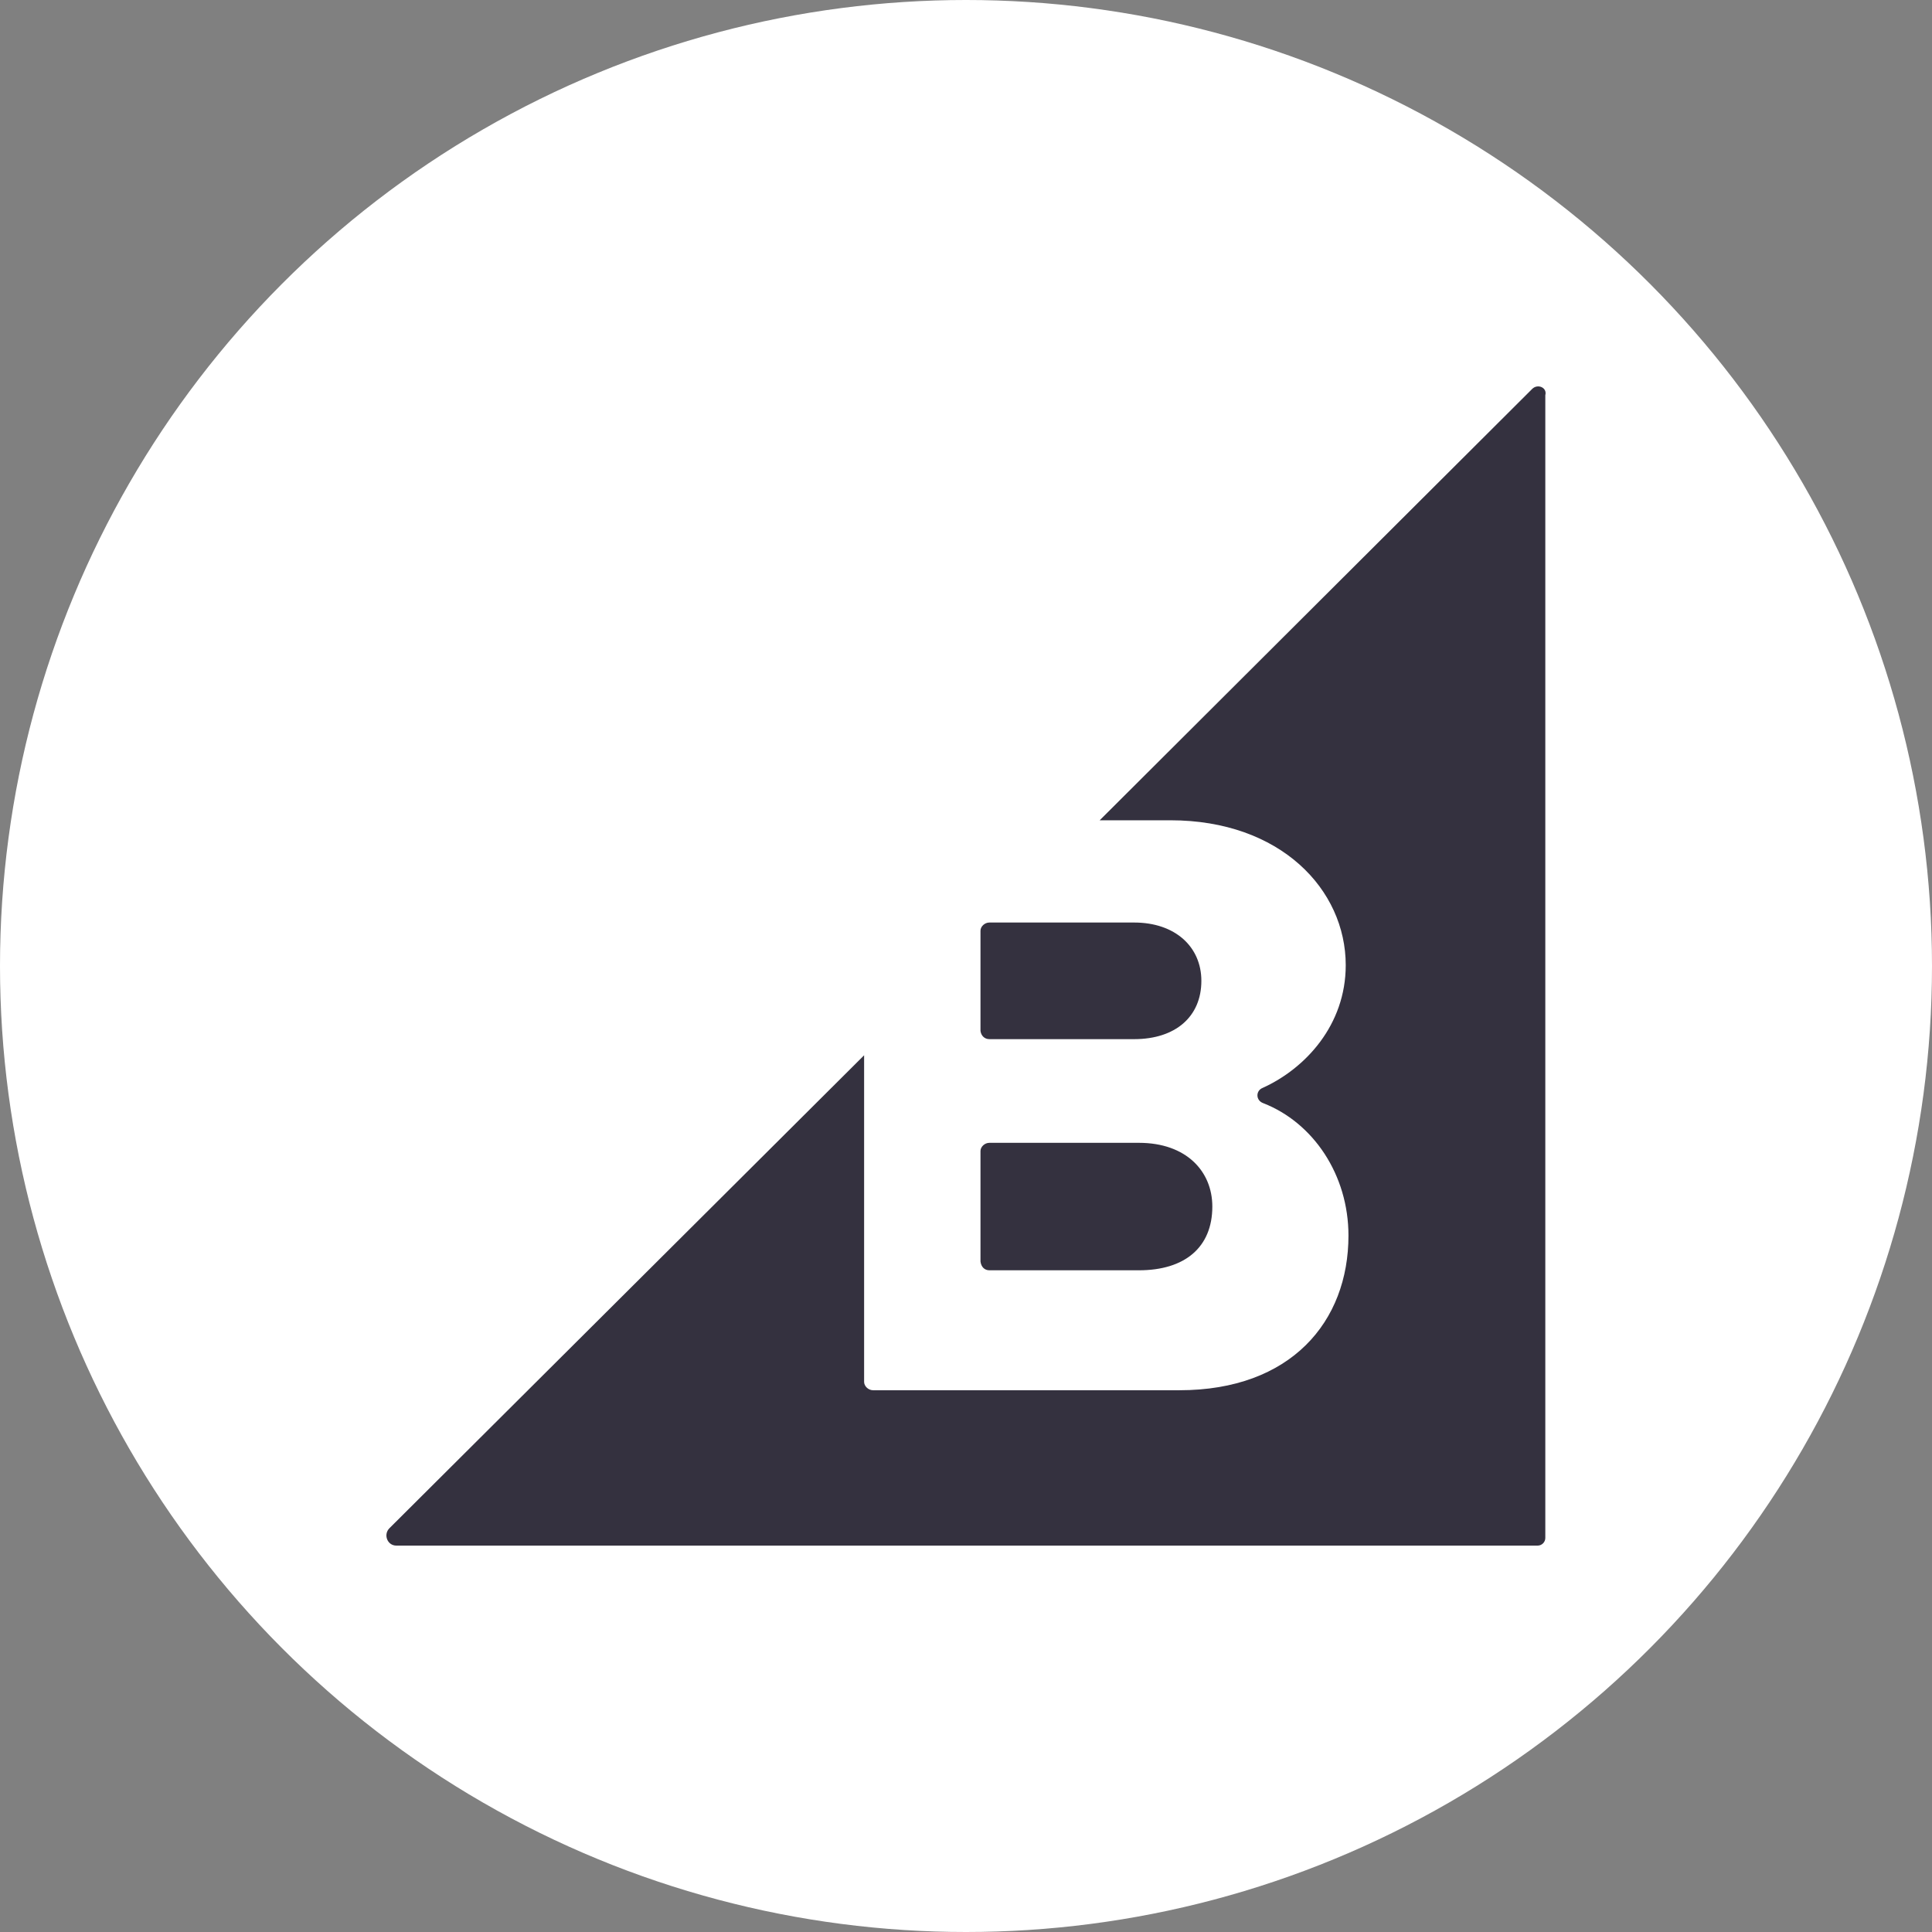 <?xml version="1.0" encoding="UTF-8"?>
<svg width="80px" height="80px" viewBox="0 0 80 80" version="1.1" xmlns="http://www.w3.org/2000/svg" xmlns:xlink="http://www.w3.org/1999/xlink">
    <rect x="0" y="0" width="80" height="80" fill="#808080" stroke="none"/>
    <title>logo-salesforce 2</title>
    <defs>
        <circle id="path-1" cx="40" cy="40" r="40"></circle>
    </defs>
    <g id="Desktop" stroke="none" stroke-width="1" fill="none" fill-rule="evenodd">
        <g id="Homepage-v2" transform="translate(-189, -8283)">
            <g id="logo-salesforce" transform="translate(189, 8283)">
                <mask id="mask-2" fill="white">
                    <use xlink:href="#path-1"></use>
                </mask>
                <use id="Mask" fill="#FFFFFF" fill-rule="nonzero" xlink:href="#path-1"></use>
                <g id="bigcommerce-1" mask="url(#mask-2)" fill="#34313F" fill-rule="nonzero">
                    <g transform="translate(16, 16)">
                        <path d="M24.968,27.029 L30.962,27.029 C32.667,27.029 33.746,26.103 33.746,24.614 C33.746,23.211 32.667,22.2 30.962,22.2 L24.968,22.2 C24.77,22.2 24.6,22.368 24.6,22.538 L24.6,26.691 C24.627,26.887 24.768,27.029 24.968,27.029 Z M24.968,36.6 L31.161,36.6 C33.064,36.6 34.2,35.646 34.2,33.961 C34.2,32.501 33.121,31.322 31.161,31.322 L24.968,31.322 C24.77,31.322 24.6,31.49 24.6,31.66 L24.6,36.236 C24.627,36.46 24.768,36.6 24.968,36.6 Z" id="Shape"></path>
                        <path d="M47.443,0.106 L29.536,17.966 L32.463,17.966 C37.026,17.966 39.724,20.837 39.724,23.967 C39.724,26.437 38.059,28.245 36.28,29.049 C35.992,29.165 35.992,29.567 36.309,29.68 C38.374,30.485 39.837,32.639 39.837,35.164 C39.837,38.724 37.456,41.567 32.836,41.567 L20.153,41.567 C19.952,41.567 19.781,41.395 19.781,41.221 L19.781,27.697 L0.124,47.282 C-0.135,47.541 0.037,48 0.411,48 L47.672,48 C47.844,48 47.988,47.857 47.988,47.684 L47.988,0.364 C48.073,0.048 47.672,-0.124 47.443,0.106 Z" id="Path"></path>
                    </g>
                </g>
            </g>
        </g>
    </g>
</svg>